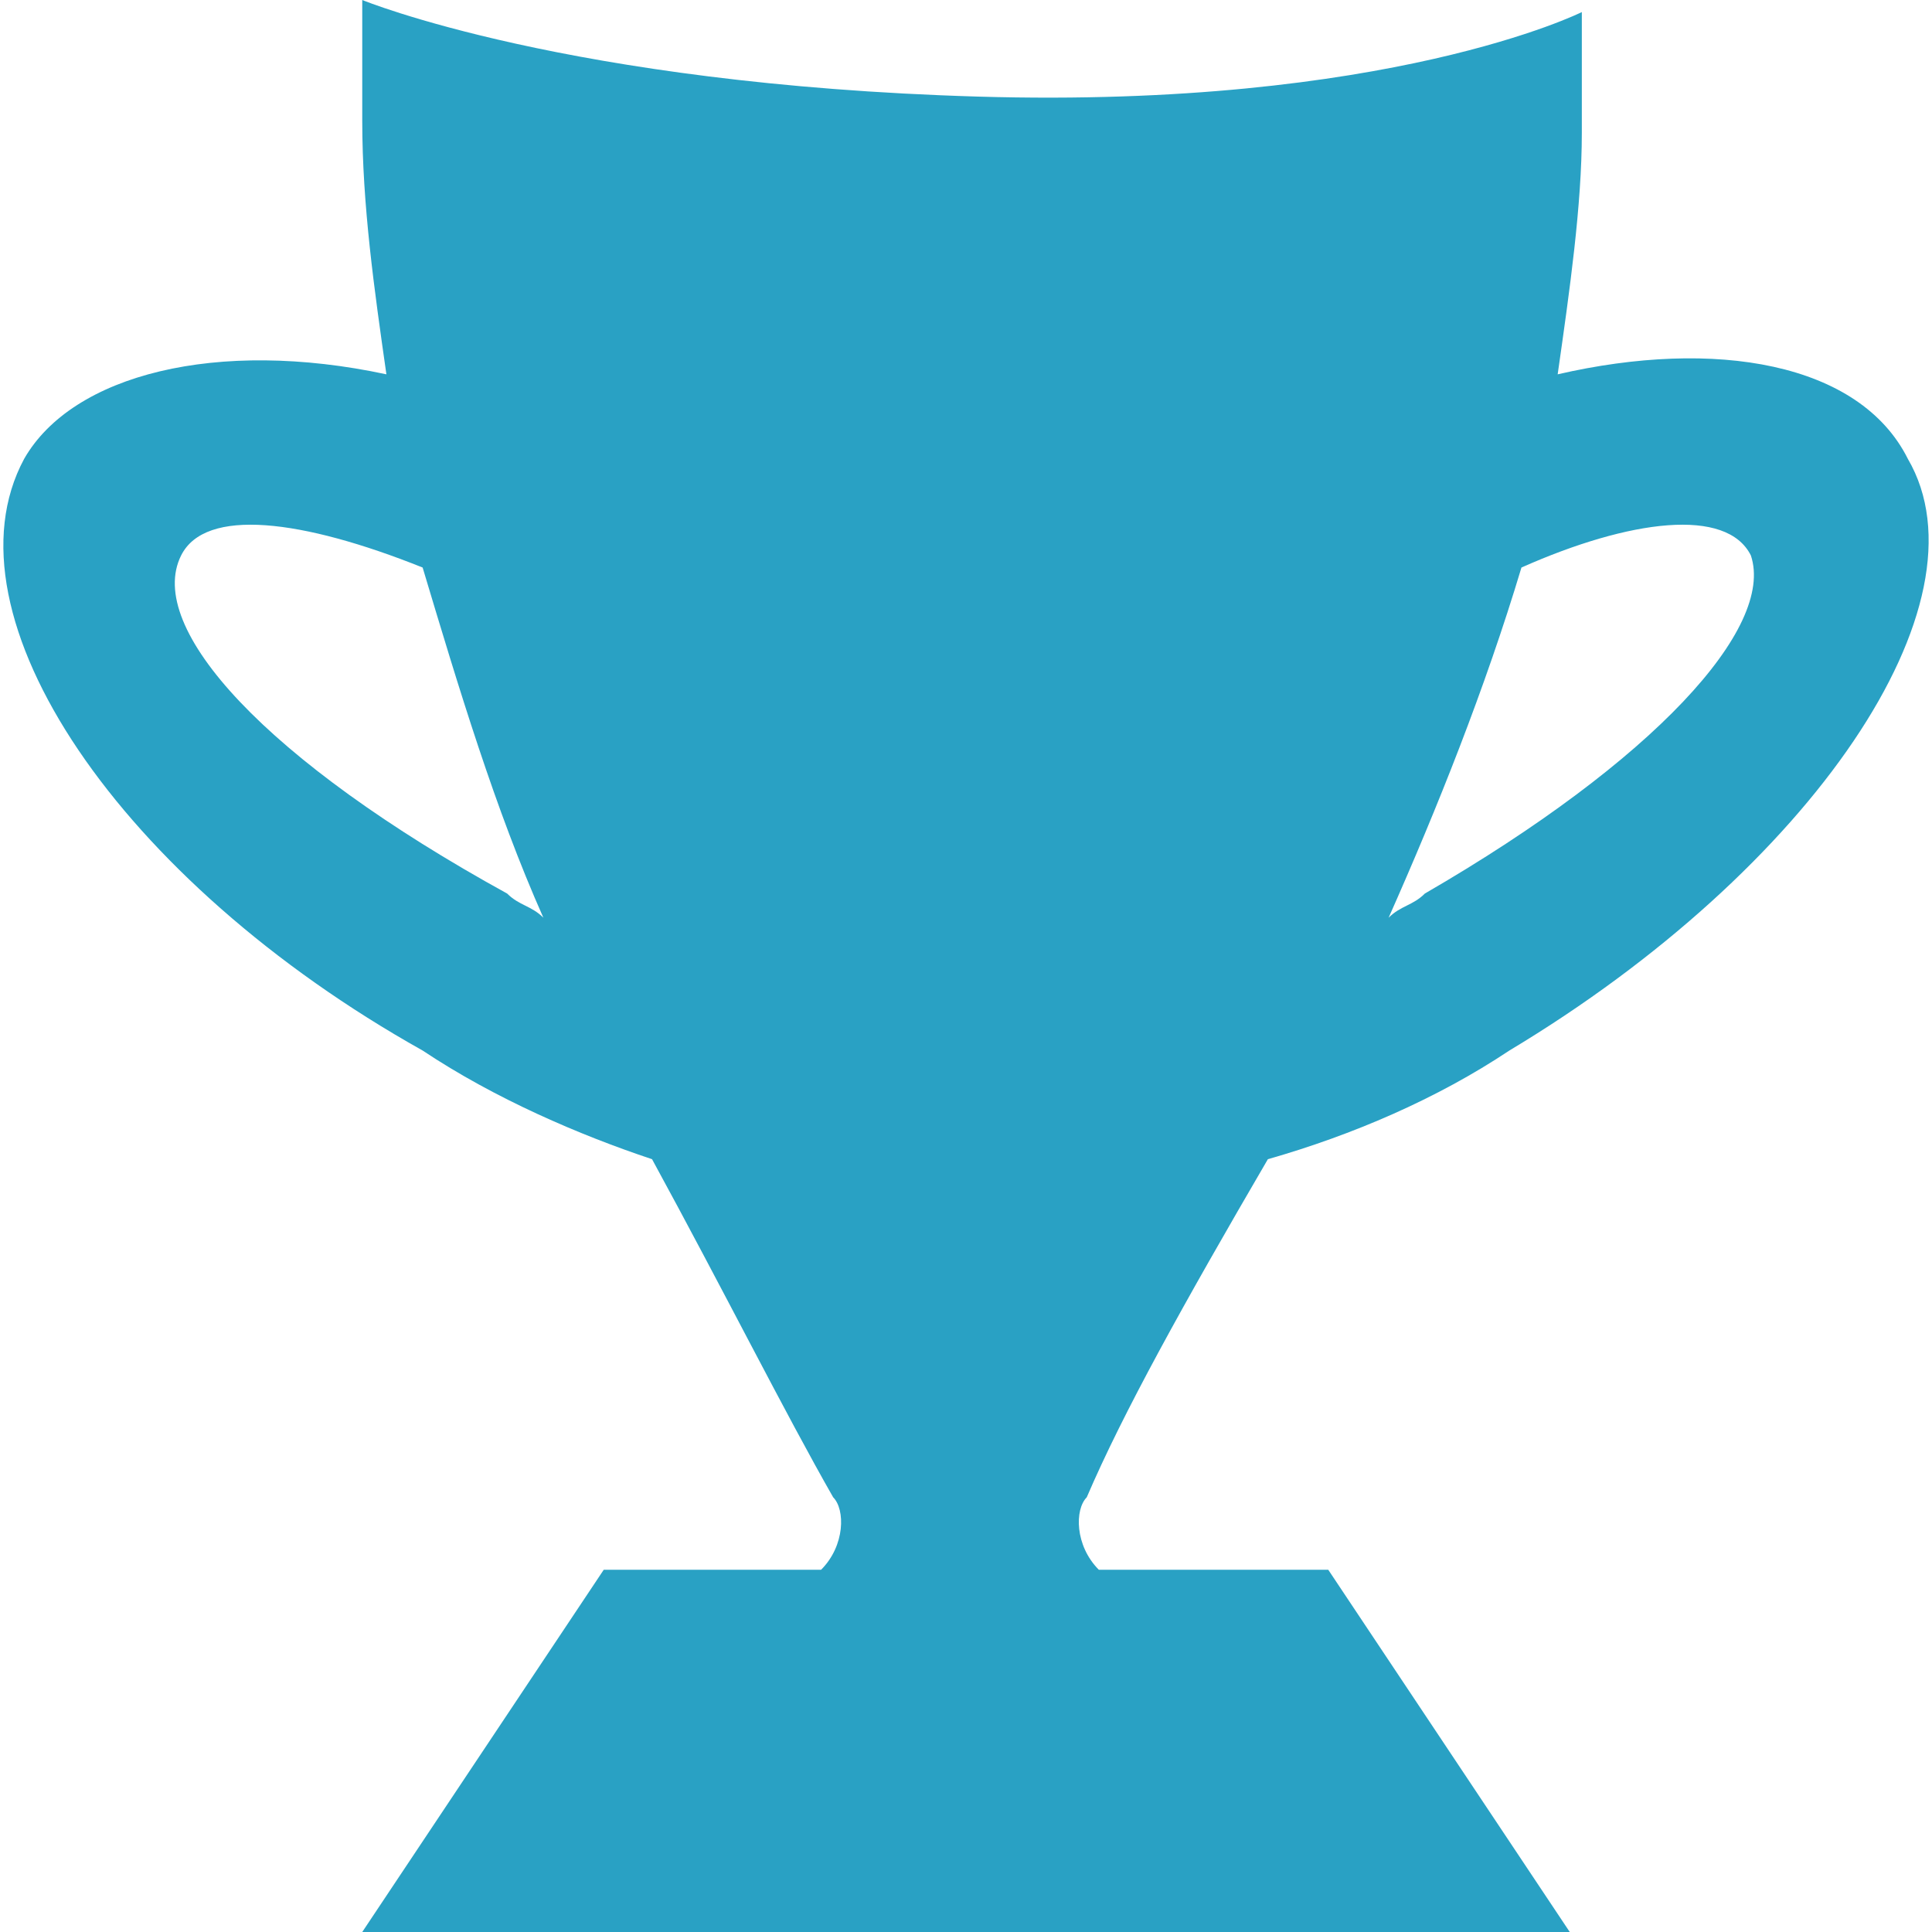 <?xml version="1.0" encoding="utf-8"?>
<!-- Generator: Adobe Illustrator 15.1.0, SVG Export Plug-In  -->
<!DOCTYPE svg PUBLIC "-//W3C//DTD SVG 1.1//EN" "http://www.w3.org/Graphics/SVG/1.1/DTD/svg11.dtd">
<svg version="1.1"
	 xmlns="http://www.w3.org/2000/svg" xmlns:xlink="http://www.w3.org/1999/xlink" xmlns:a="http://ns.adobe.com/AdobeSVGViewerExtensions/3.0/"
	 x="0px" y="0px" width="16px" height="16px" viewBox="0 0 16 16" style="overflow:visible;enable-background:new 0 0 16 16;"
	 xml:space="preserve" preserveAspectRatio="xMinYMid meet">
<defs>
</defs>
<path style="fill:#29a1c4;" d="M10.5,9.6c0.7-0.2,1.4-0.5,2-0.9c2.5-1.5,4-3.7,3.3-4.9c-0.4-0.8-1.6-1-2.9-0.7
	c0.1-0.7,0.2-1.4,0.2-2c0-0.4,0-0.7,0-1c0,0-1.6,0.8-5,0.7C4.7,0.7,3,0,3,0c0,0.3,0,0.7,0,1c0,0.7,0.1,1.4,0.2,2.1
	c-1.4-0.3-2.6,0-3,0.7C-0.5,5.1,1,7.3,3.5,8.7c0.6,0.4,1.3,0.7,1.9,0.9c0.6,1.1,1.1,2.1,1.5,2.8C7,12.5,7,12.8,6.8,13H5l-2,3H13
	l-2-3H9.1c-0.2-0.2-0.2-0.5-0.1-0.6C9.3,11.7,9.8,10.8,10.5,9.6z M14.5,4.6c0.2,0.6-0.8,1.7-2.7,2.8c-0.1,0.1-0.2,0.1-0.3,0.2
	c0.4-0.9,0.8-1.9,1.1-2.9C13.5,4.3,14.3,4.2,14.5,4.6z M4.2,7.4c-2-1.1-3-2.2-2.7-2.8c0.2-0.4,1-0.3,2,0.1c0.3,1,0.6,2,1,2.9
	C4.4,7.5,4.3,7.5,4.2,7.4z"/>
</svg>
